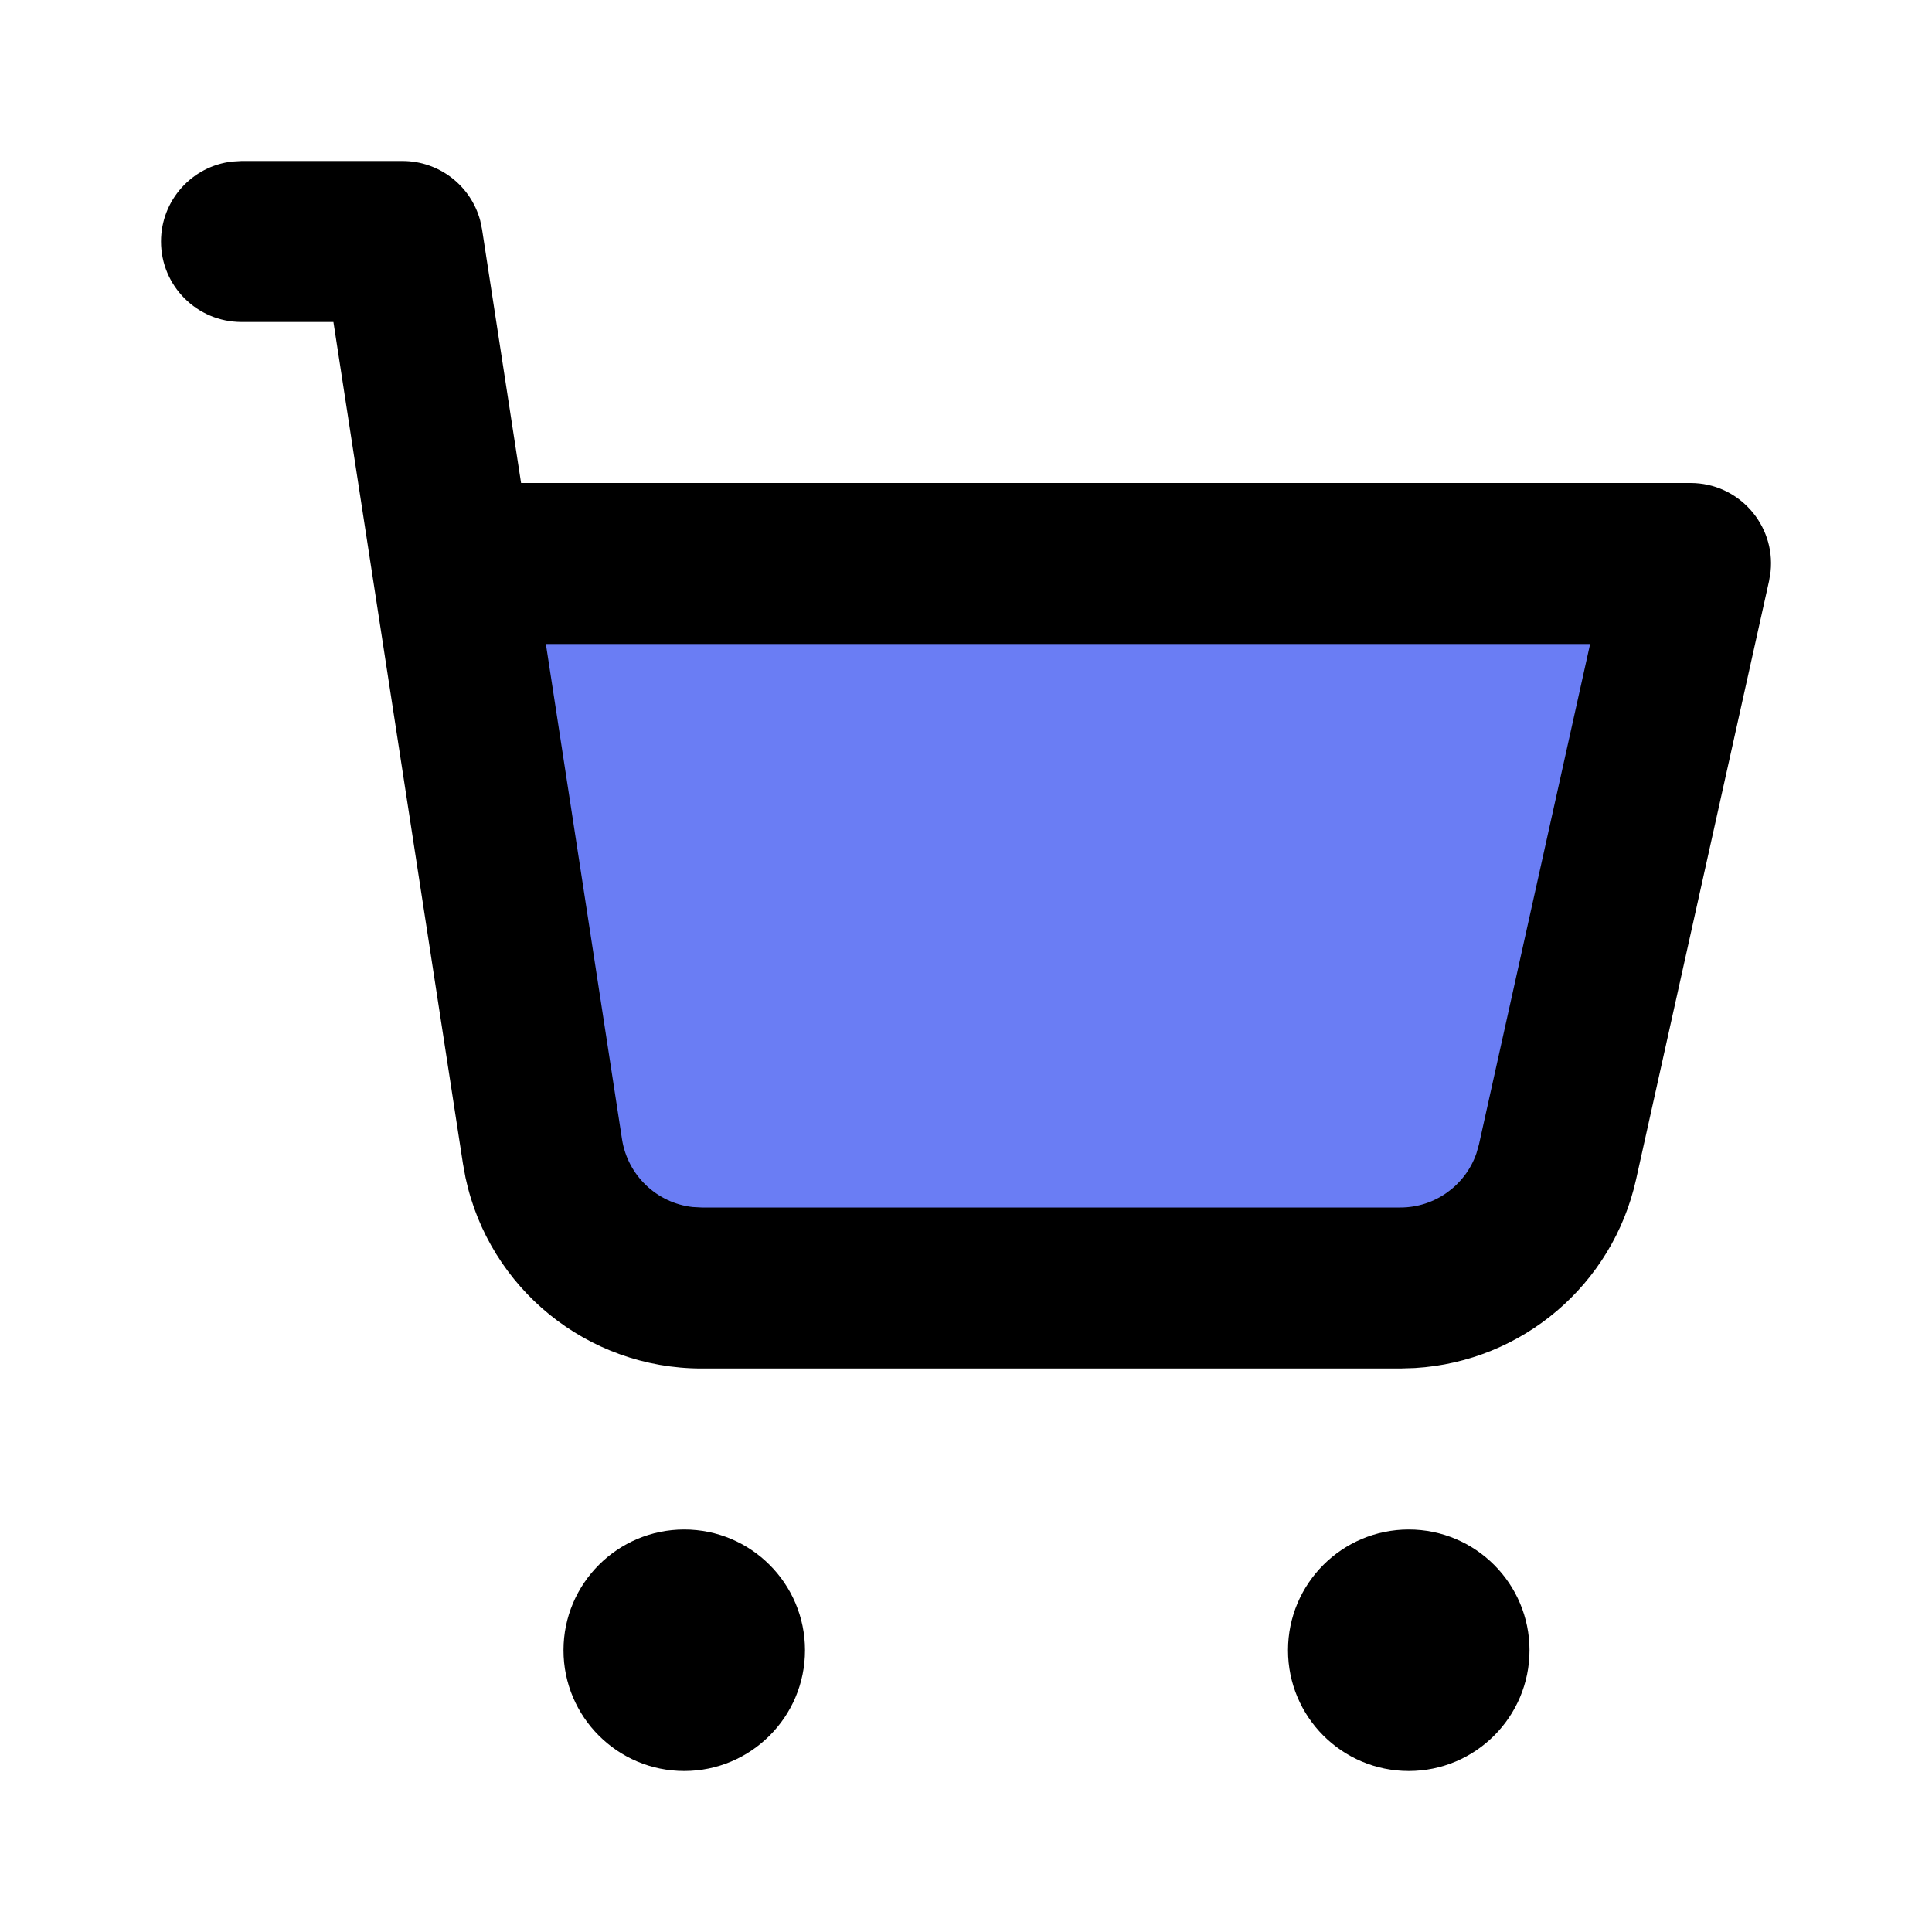 <svg width="24" height="24" viewBox="0 0 24 24" fill="none" xmlns="http://www.w3.org/2000/svg">
<path d="M7.5 15.5L6.5 7.5H20.5L18 15.5H7.5Z" fill="#6A7DF4"/>
<path fill-rule="evenodd" clip-rule="evenodd" d="M8.5 19C9.328 19 10 19.672 10 20.5C10 21.328 9.328 22 8.5 22C7.672 22 7 21.328 7 20.5C7 19.672 7.672 19 8.5 19ZM17.5 19C18.328 19 19 19.672 19 20.5C19 21.328 18.328 22 17.5 22C16.672 22 16 21.328 16 20.5C16 19.672 16.672 19 17.5 19ZM3 2H5C5.456 2 5.848 2.307 5.965 2.738L5.988 2.848L6.473 6H21C21.6 6 22.055 6.521 21.995 7.1L21.976 7.217L20.324 14.651C20.032 15.964 18.906 16.914 17.578 16.994L17.396 17H8.716C7.294 17 6.077 16.004 5.783 14.63L5.751 14.456L4.142 4H3C2.448 4 2 3.552 2 3C2 2.487 2.386 2.064 2.883 2.007L3 2H5H3ZM19.753 8H6.781L7.727 14.152C7.797 14.602 8.16 14.944 8.603 14.994L8.716 15H17.396C17.825 15 18.202 14.726 18.34 14.329L18.372 14.217L19.753 8Z" fill="black"/>
</svg>
